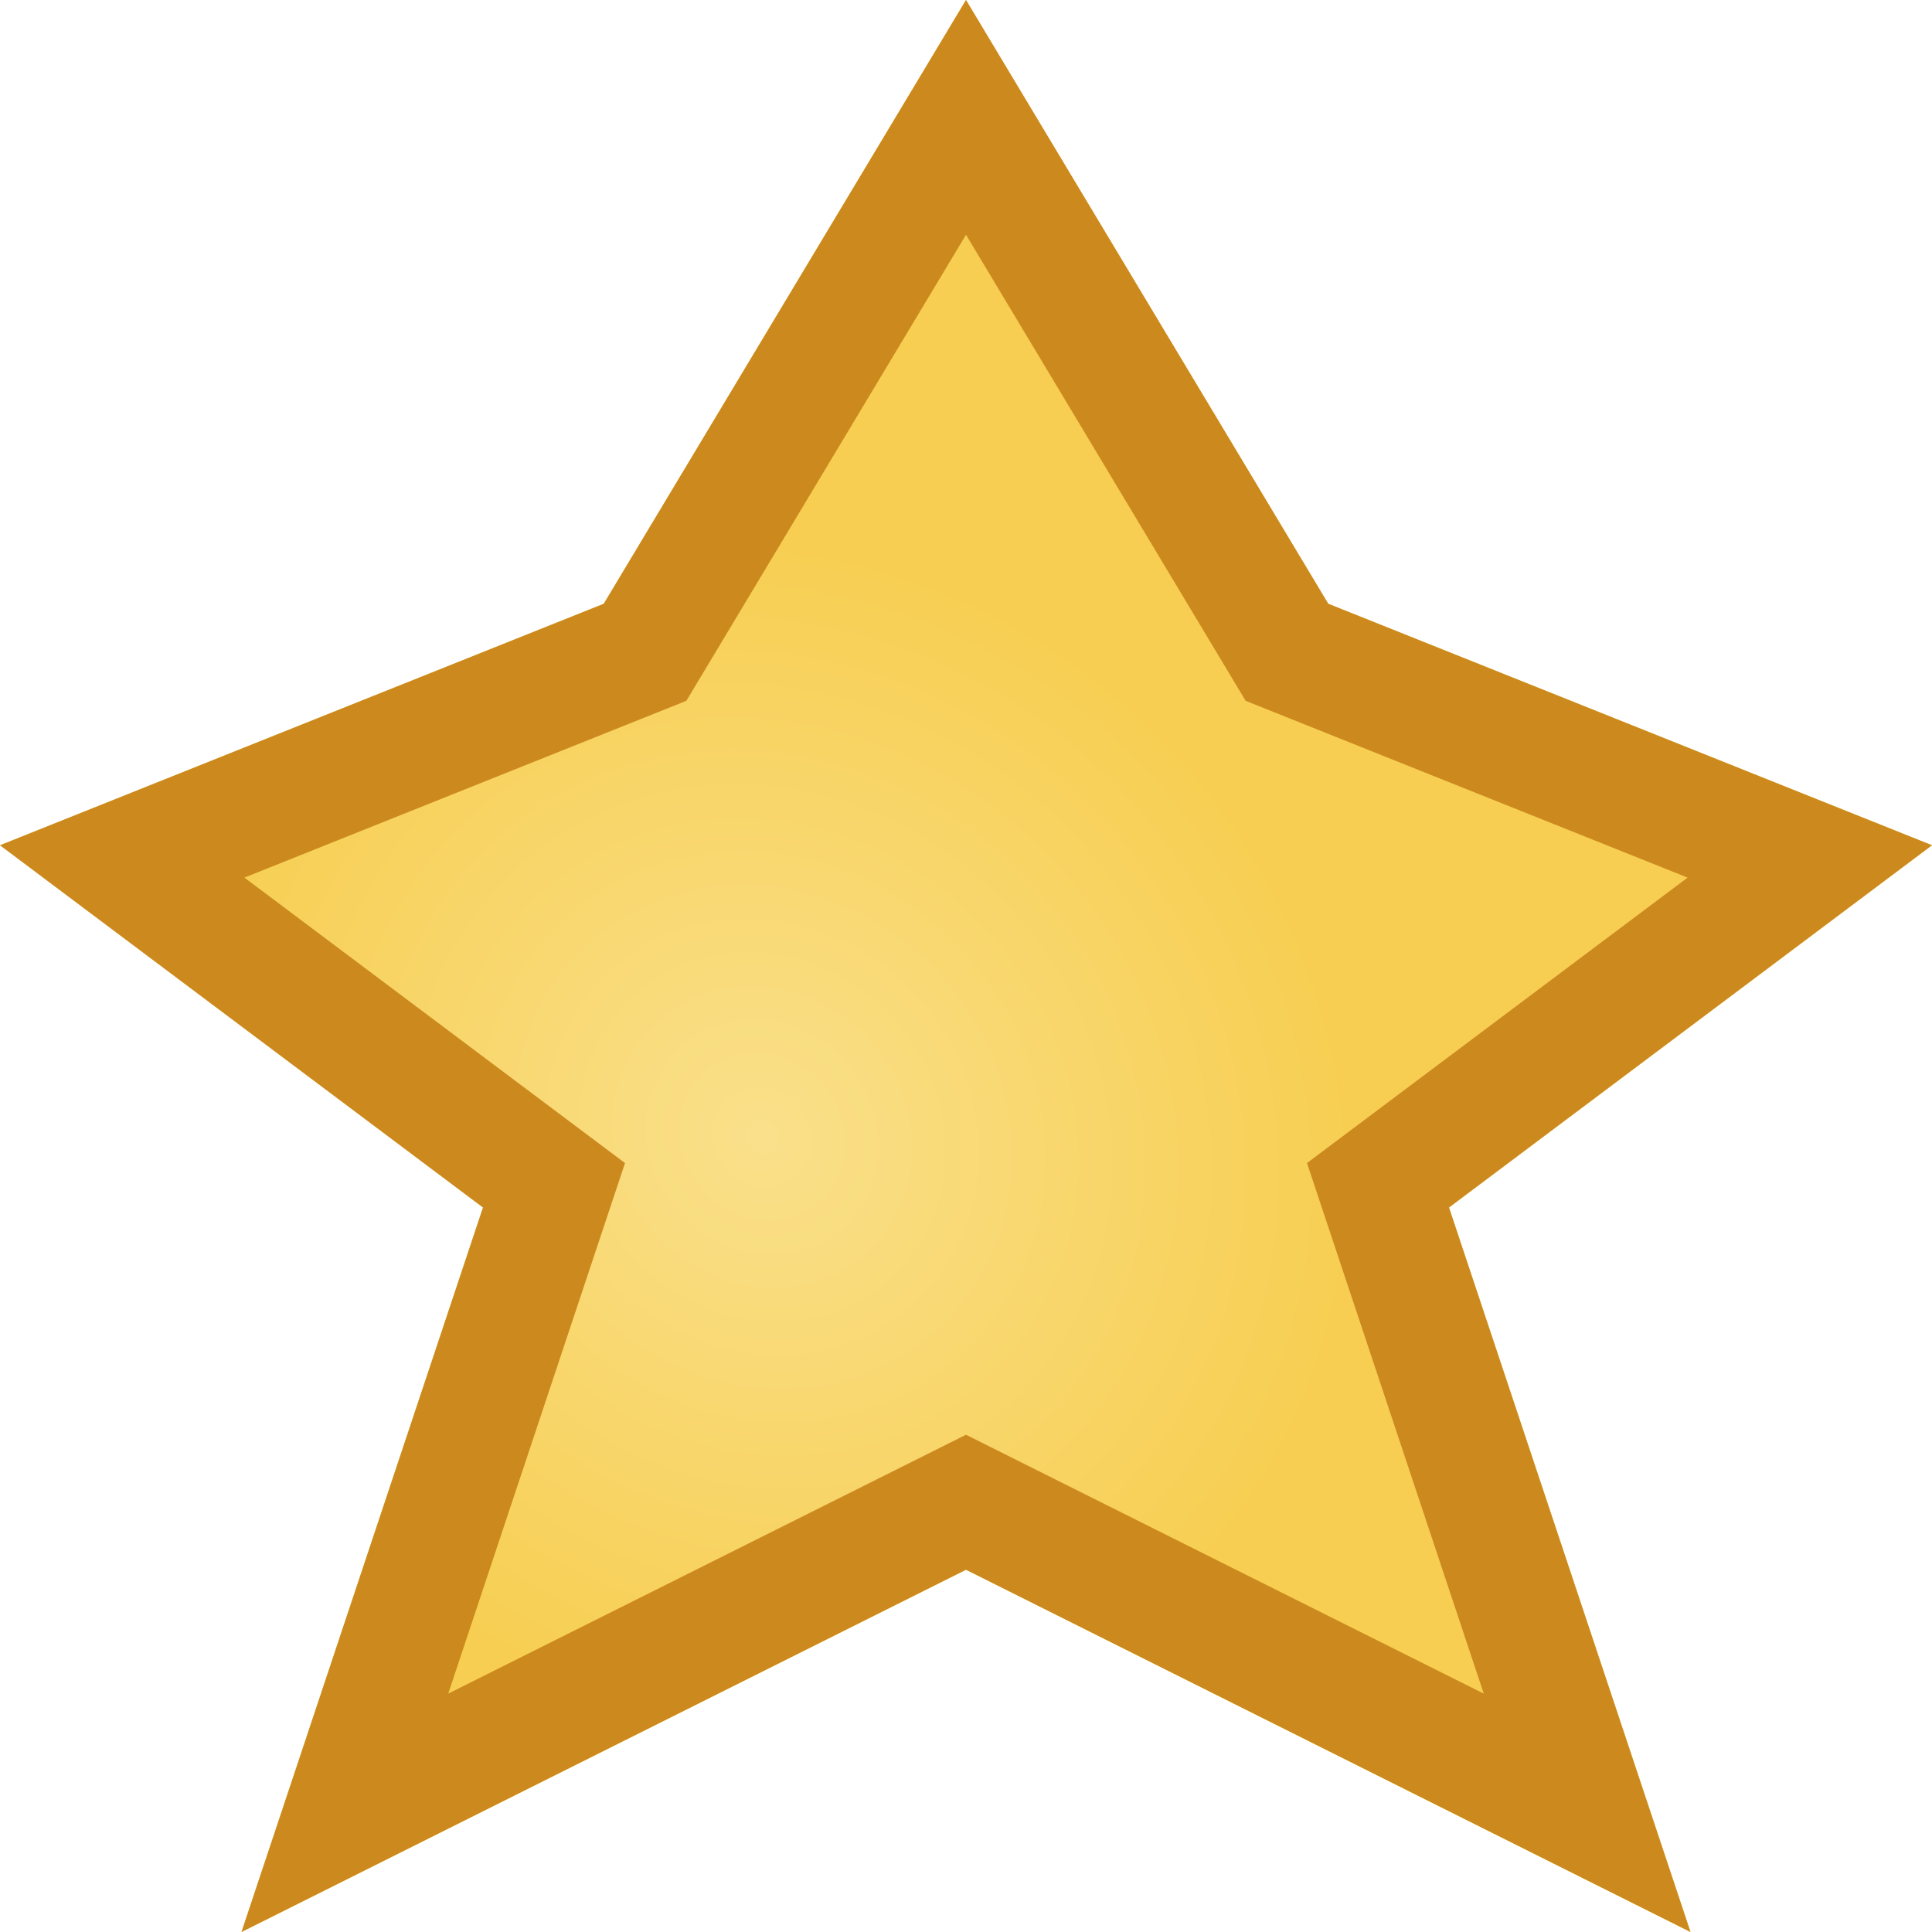 <?xml version="1.0" encoding="UTF-8" standalone="no"?><!DOCTYPE svg PUBLIC "-//W3C//DTD SVG 1.1//EN" "http://www.w3.org/Graphics/SVG/1.1/DTD/svg11.dtd"><svg width="100%" height="100%" viewBox="0 0 8 8" version="1.1" xmlns="http://www.w3.org/2000/svg" xmlns:xlink="http://www.w3.org/1999/xlink" xml:space="preserve" style="fill-rule:evenodd;clip-rule:evenodd;stroke-linejoin:round;stroke-miterlimit:1.414;"><path d="M4,0l1.5,2.5l2.5,1l-2,1.5l1,3l-3,-1.5l-3,1.5l1,-3l-2,-1.5l2.5,-1l1.5,-2.5Z" style="fill:url(#_Radial1);"/><path d="M5.5,2.5l2.5,1l-2,1.5l1,3l-3,-1.5l-3,1.5l1,-3l-2,-1.5l2.5,-1l1.5,-2.5l1.5,2.5ZM2.842,2.902l-1.83,0.732l1.576,1.182l-0.732,2.197l2.144,-1.072l2.144,1.072l-0.732,-2.197l1.576,-1.182l-1.83,-0.732l-1.158,-1.93l-1.158,1.93Z" style="fill:#cc891e;"/><defs><radialGradient id="_Radial1" cx="0" cy="0" r="1" gradientUnits="userSpaceOnUse" gradientTransform="matrix(2.057,-1.274,1.422,2.171,3.148,4.71)"><stop offset="0%" style="stop-color:#fae08b;stop-opacity:1"/><stop offset="100%" style="stop-color:#f7ce51;stop-opacity:1"/></radialGradient></defs></svg>